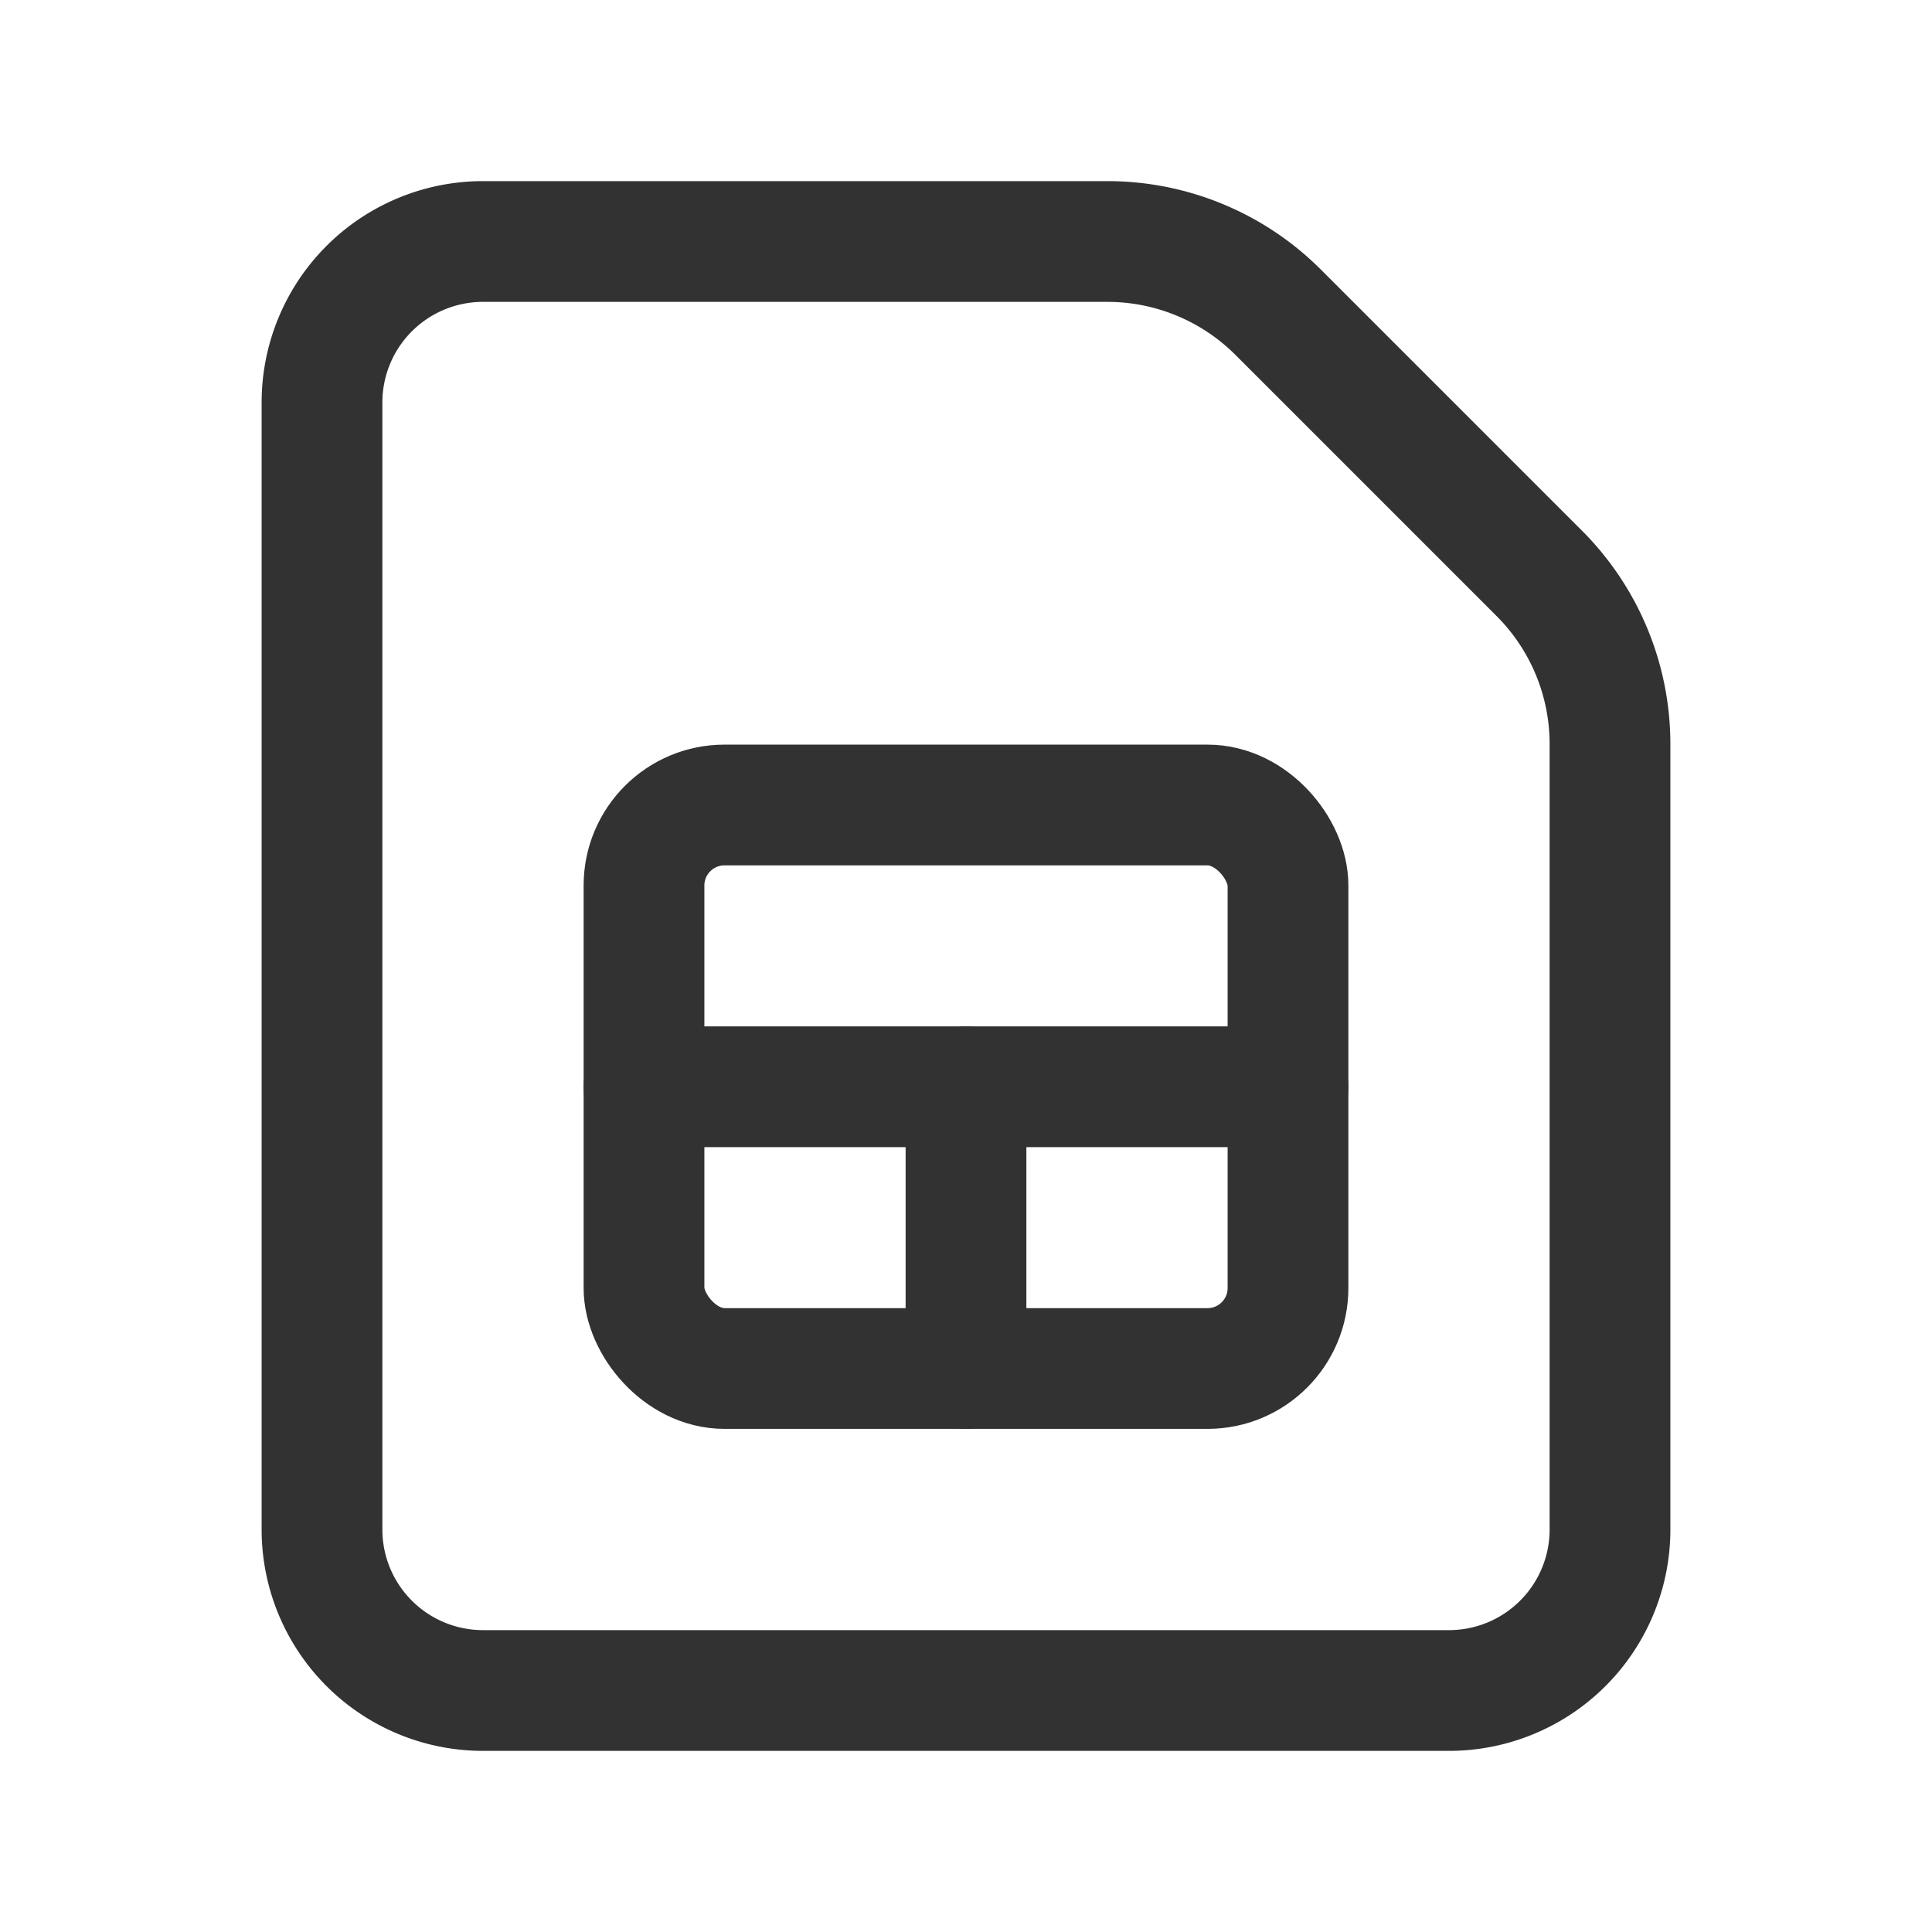 <svg xmlns="http://www.w3.org/2000/svg" viewBox="0 0 24 24"><path d="M18,21H6a2,2,0,0,1-2-2V5A2,2,0,0,1,6,3h7.757a3,3,0,0,1,2.121.879l3.243,3.243A3,3,0,0,1,20,9.243V19A2,2,0,0,1,18,21Z" fill="none" stroke="#323232" stroke-linecap="round" stroke-linejoin="round" stroke-width="1.5"/><line x1="16" y1="13.5" x2="8" y2="13.5" fill="none" stroke="#323232" stroke-linecap="round" stroke-linejoin="round" stroke-width="1.5"/><line x1="12" y1="13.5" x2="12" y2="17" fill="none" stroke="#323232" stroke-linecap="round" stroke-linejoin="round" stroke-width="1.5"/><rect x="8" y="10" width="8" height="7" rx="1" stroke-width="1.5" stroke="#323232" stroke-linecap="round" stroke-linejoin="round" fill="none"/><path d="M0,0H24V24H0Z" fill="none"/></svg>